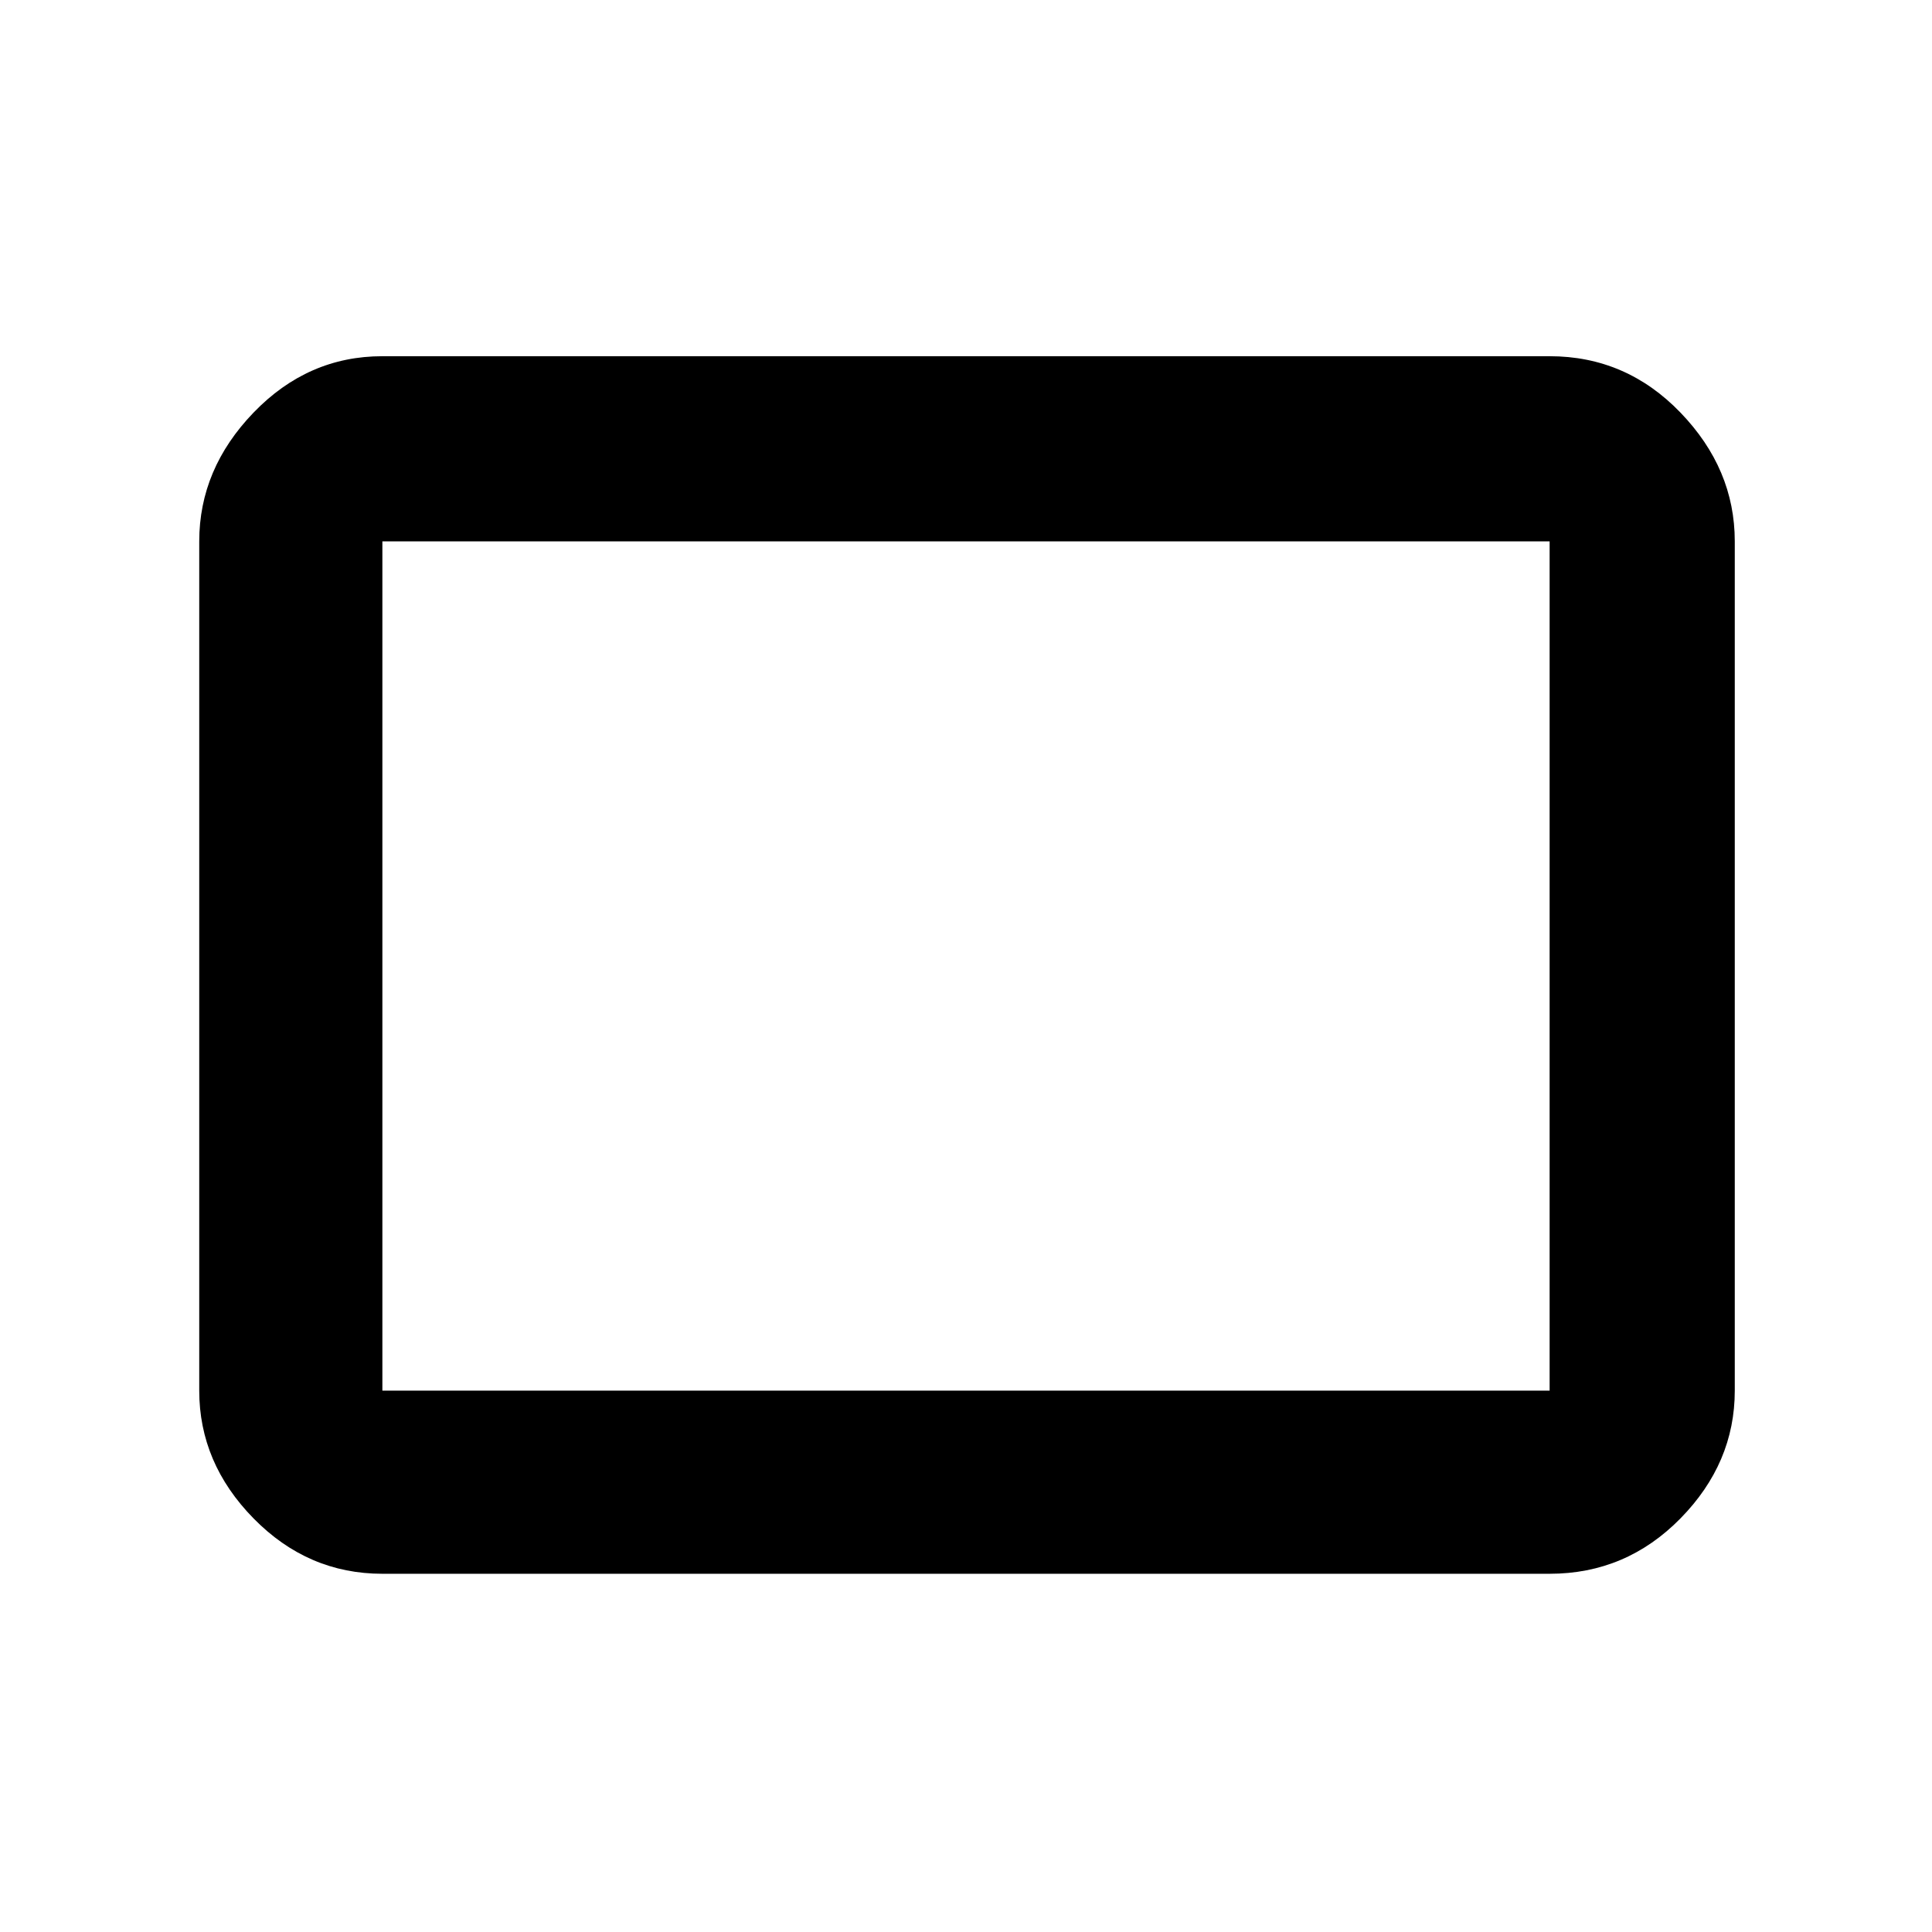 <svg xmlns="http://www.w3.org/2000/svg" height="48" width="48"><path d="M9.5 39.1Q7.65 39.1 6.3 37.725Q4.95 36.35 4.95 34.55V13.45Q4.95 11.65 6.3 10.25Q7.65 8.85 9.5 8.85H38.5Q40.4 8.85 41.75 10.25Q43.1 11.65 43.1 13.45V34.55Q43.1 36.35 41.75 37.725Q40.4 39.1 38.5 39.1ZM9.5 34.55H38.5Q38.5 34.55 38.5 34.55Q38.5 34.55 38.5 34.55V13.45Q38.5 13.45 38.5 13.45Q38.5 13.45 38.5 13.45H9.5Q9.5 13.45 9.5 13.45Q9.5 13.45 9.5 13.45V34.55Q9.5 34.55 9.5 34.55Q9.5 34.55 9.5 34.55ZM9.5 34.55Q9.5 34.55 9.5 34.55Q9.5 34.55 9.5 34.55V13.45Q9.5 13.45 9.5 13.45Q9.5 13.45 9.5 13.45Q9.5 13.45 9.5 13.45Q9.5 13.45 9.5 13.45V34.55Q9.5 34.55 9.5 34.55Q9.5 34.55 9.5 34.55Z"/></svg>